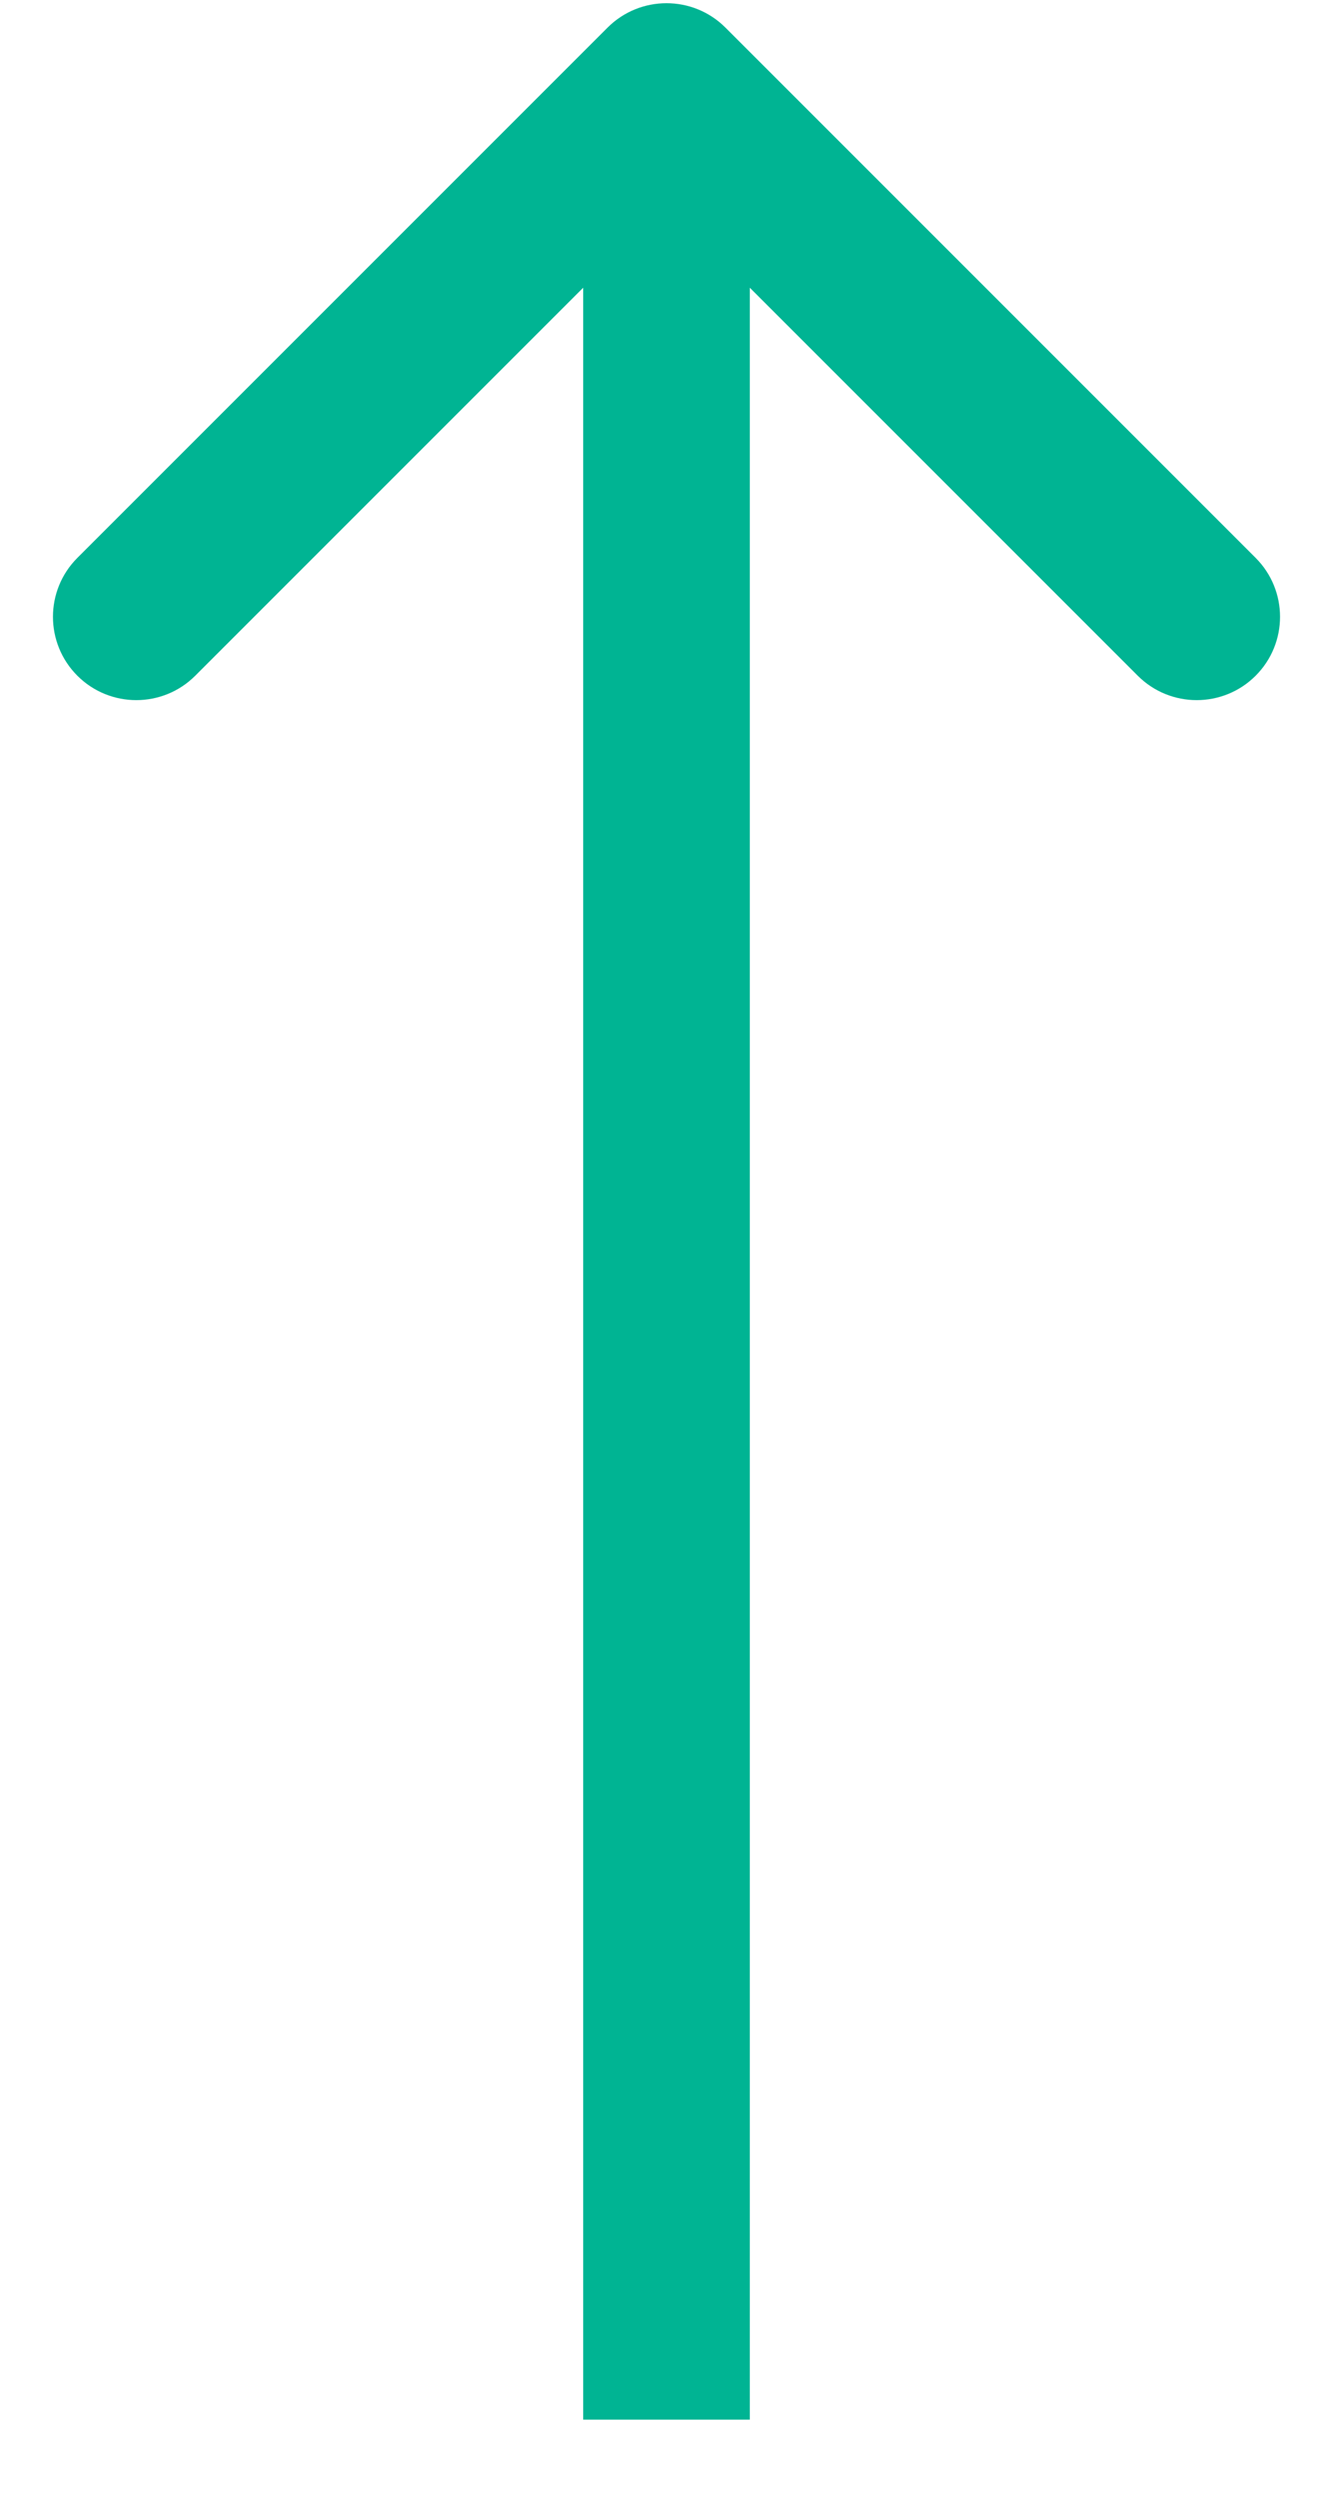 <svg width="16" height="30" viewBox="0 0 16 30" fill="none" xmlns="http://www.w3.org/2000/svg">
<path d="M8.707 0.331C8.317 -0.059 7.683 -0.059 7.293 0.331L0.929 6.695C0.538 7.086 0.538 7.719 0.929 8.11C1.319 8.5 1.953 8.5 2.343 8.11L8 2.453L13.657 8.11C14.047 8.5 14.681 8.5 15.071 8.11C15.462 7.719 15.462 7.086 15.071 6.695L8.707 0.331ZM9 29.039L9 1.039L7 1.039L7 29.039L9 29.039Z" fill="#00B493"/>
</svg>
